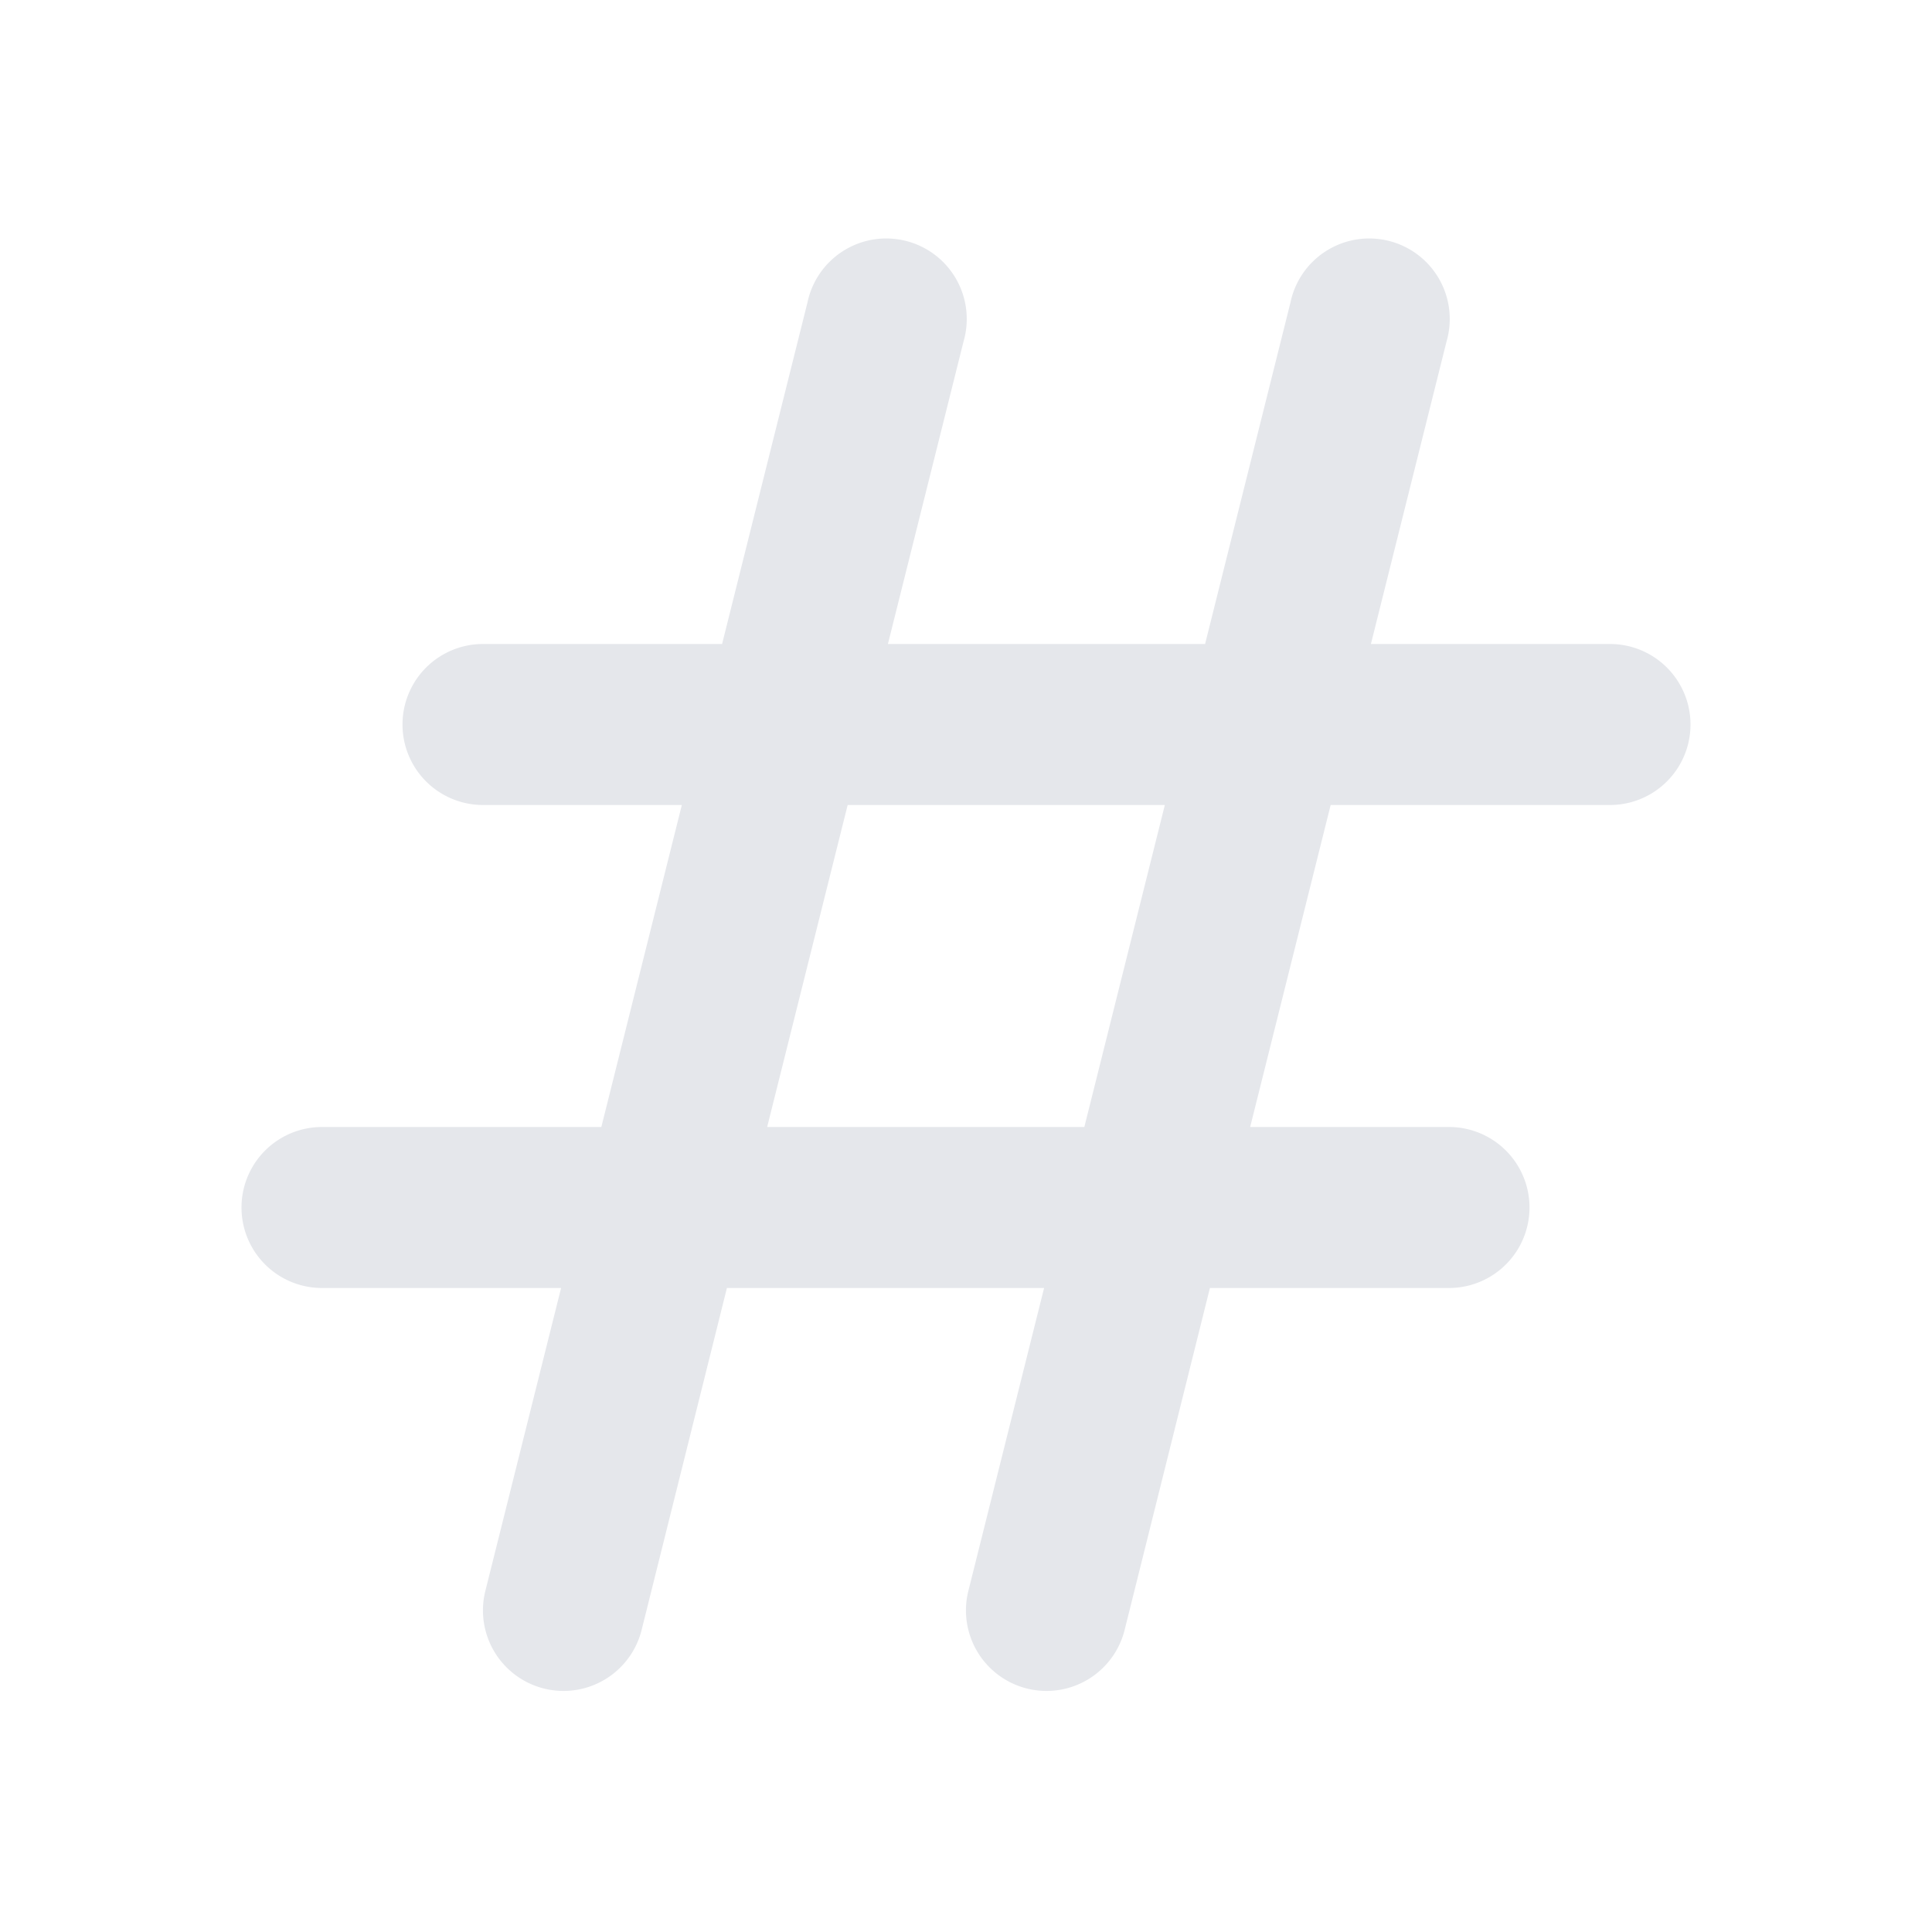 <svg fill="#e5e7eb" viewBox="0 0 24 24" xmlns="http://www.w3.org/2000/svg"><path d="m11.03 8h3.94l1.06-4.24a1 1 0 1 1 1.94.48l-.94 3.76h2.97a1 1 0 0 1 0 2h-3.47l-1 4h2.47a1 1 0 1 1 0 2h-2.97l-1.06 4.25a1 1 0 1 1 -1.94-.49l.94-3.76h-3.94l-1.06 4.25a1 1 0 1 1 -1.94-.49l.94-3.76h-2.97a1 1 0 0 1 0-2h3.47l1-4h-2.47a1 1 0 0 1 0-2h2.97l1.06-4.24a1 1 0 1 1 1.94.48zm-.5 2-1 4h3.94l1-4z"/></svg>
